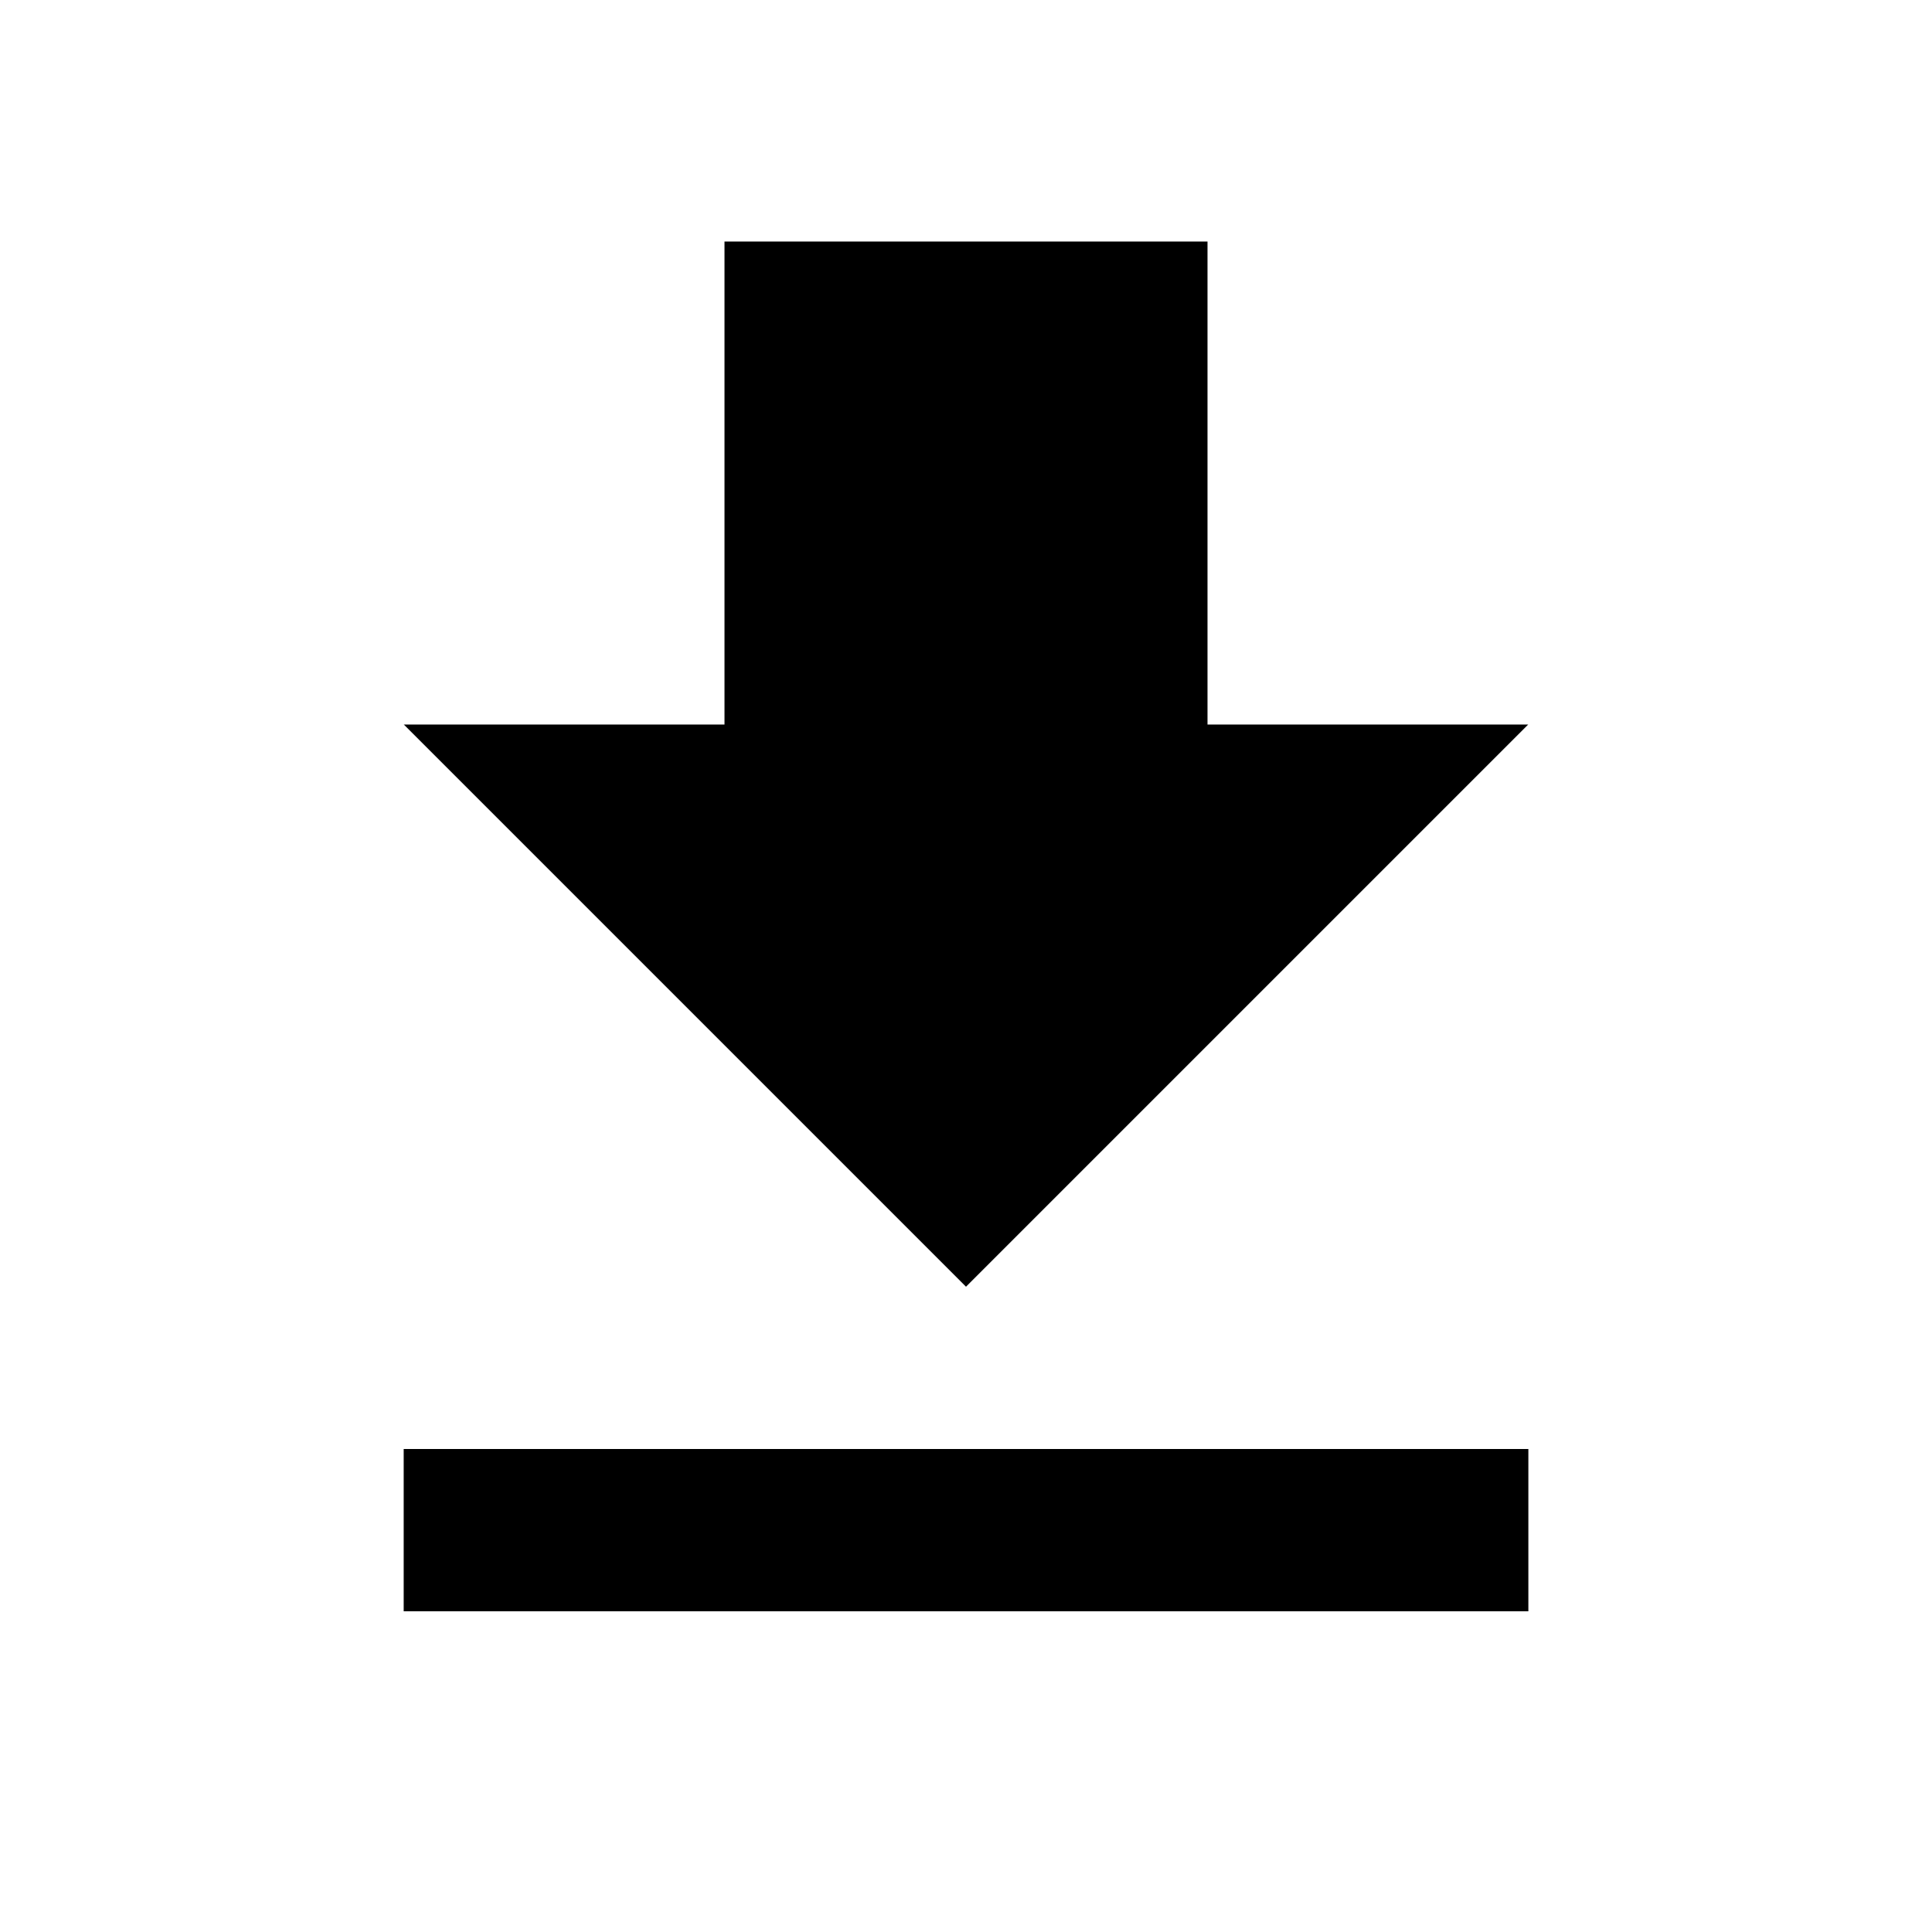 <?xml version="1.0"?><svg xmlns="http://www.w3.org/2000/svg" width="40" height="40" viewBox="0 0 40 40"><path d="m8.36 30h23.283v3.36h-23.285v-3.36z m23.28-15l-11.64 11.64-11.64-11.64h6.64v-10h10v10h6.64z"></path></svg>